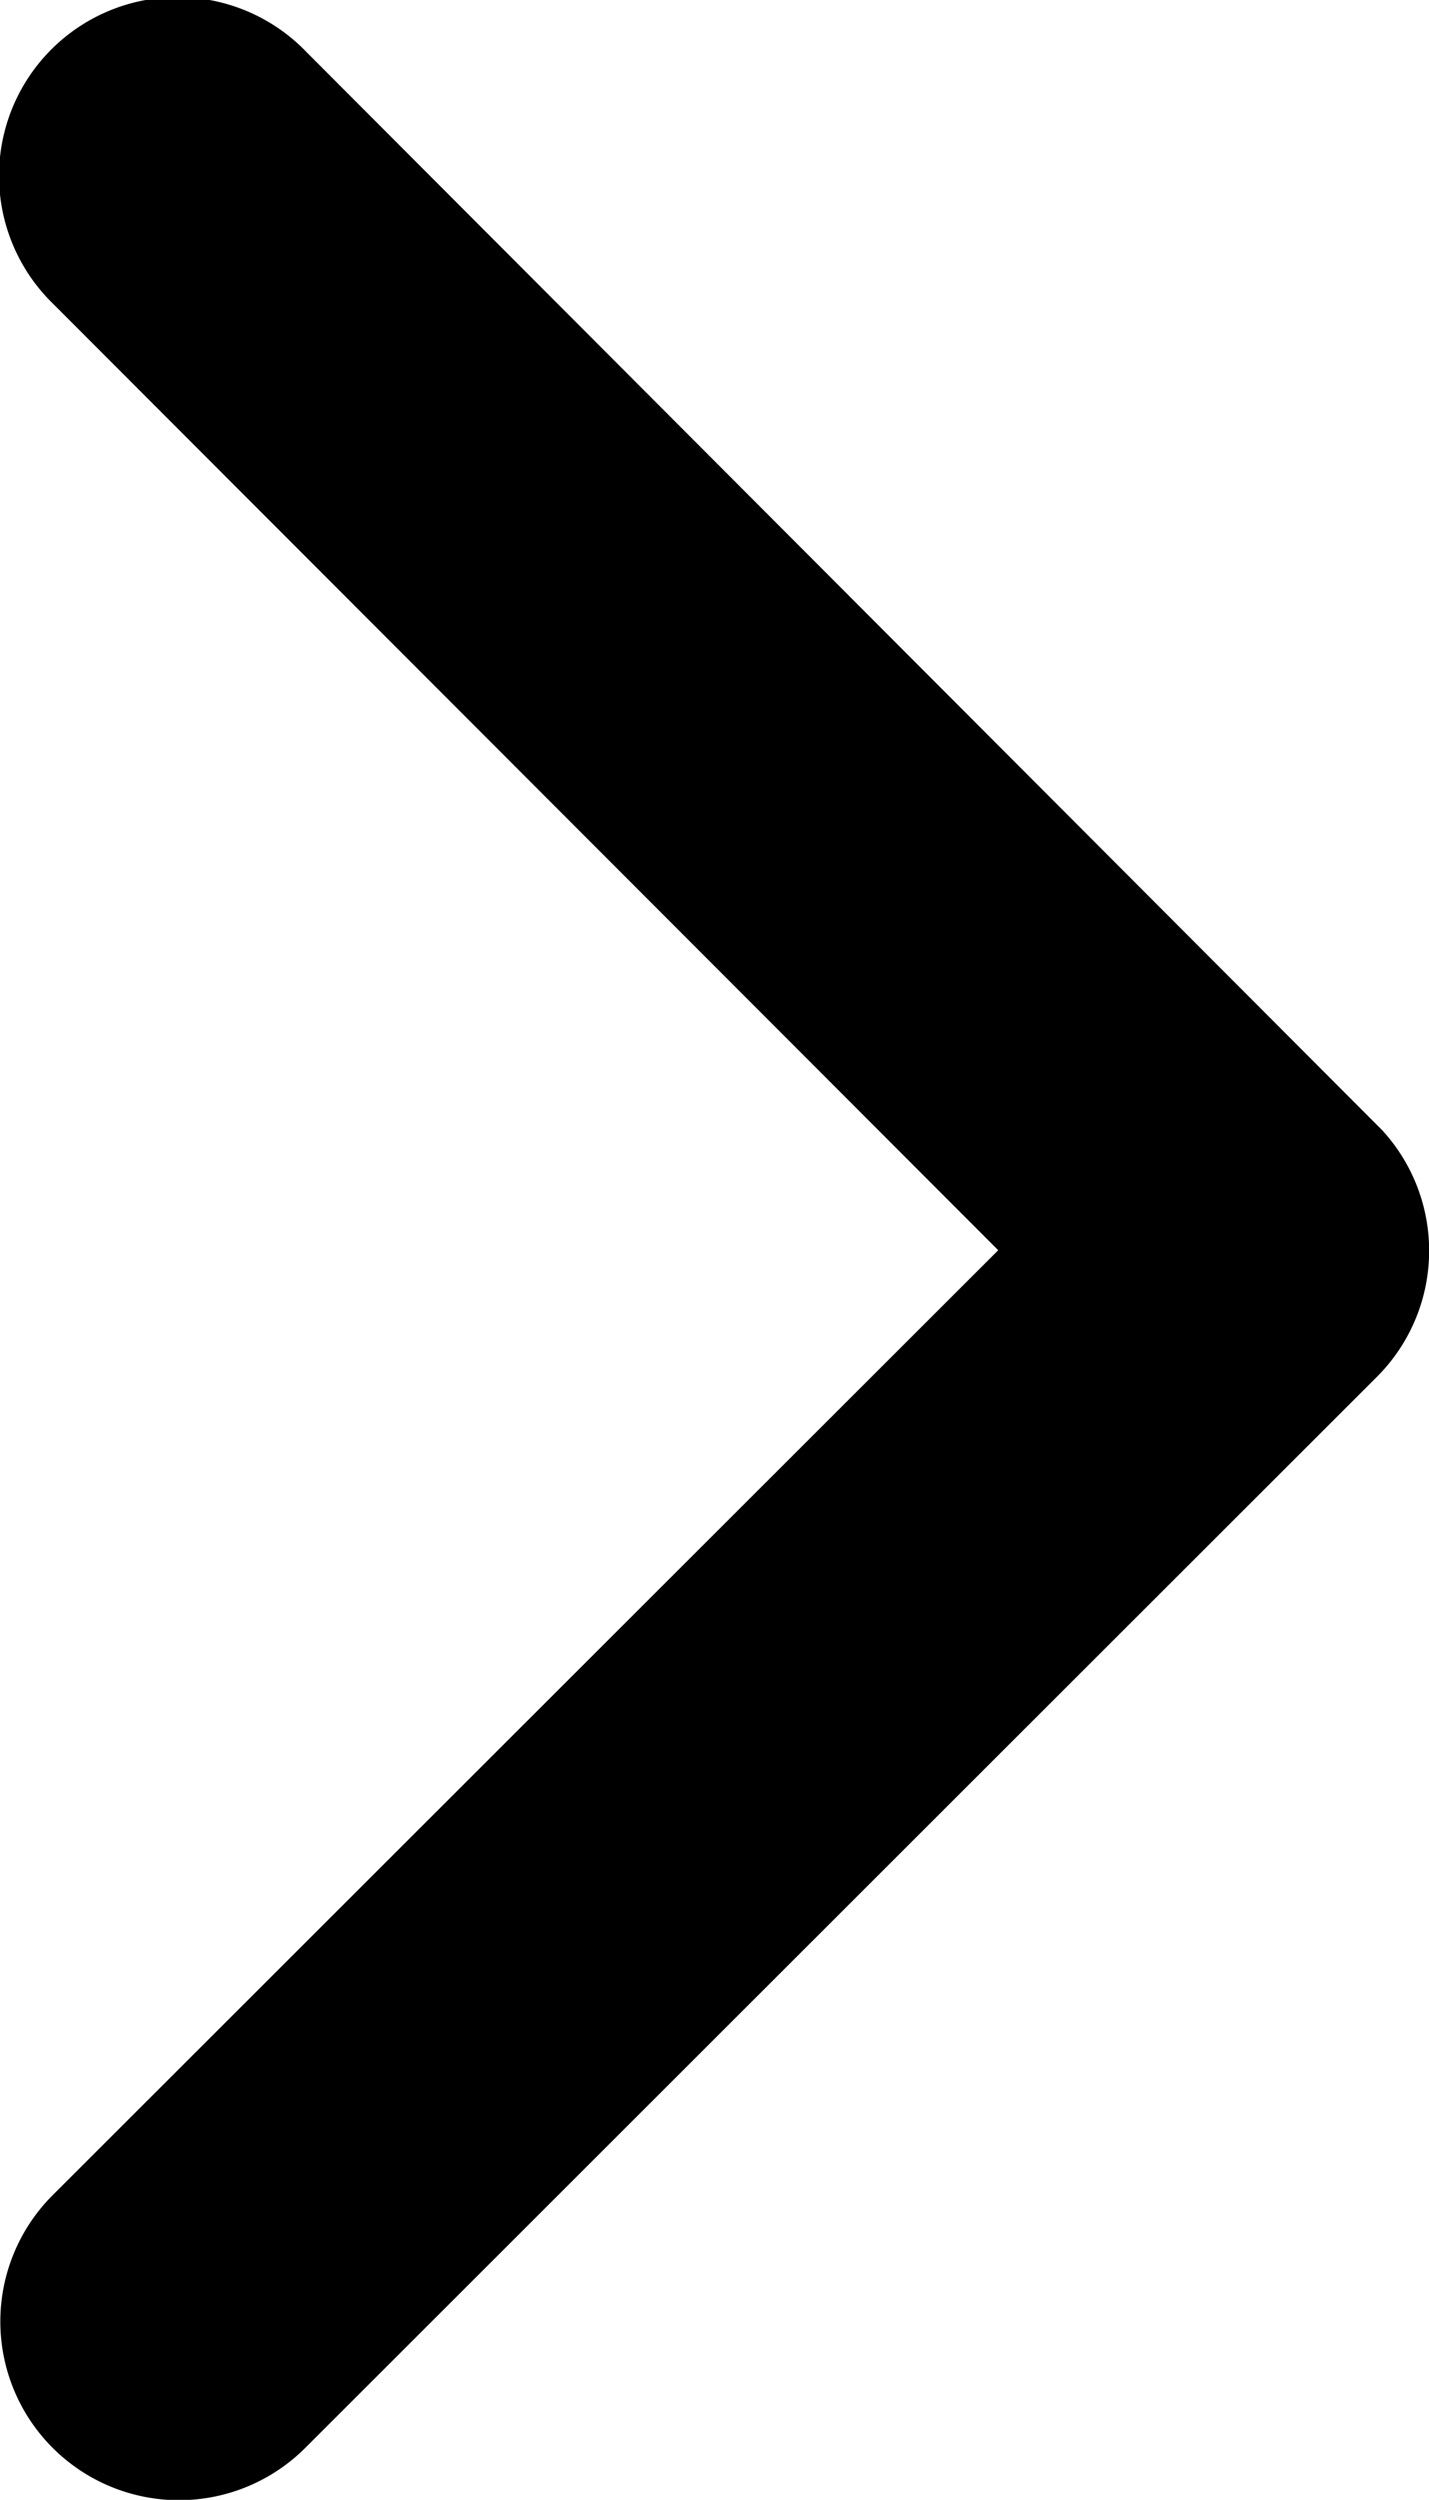 <svg xmlns="http://www.w3.org/2000/svg" width="7.537" height="13.183" viewBox="0 0 7.537 13.183">
  <path id="Icon_ionic-ios-arrow-back" data-name="Icon ionic-ios-arrow-back" d="M2.272,6.59,7.26,1.606A.942.942,0,1,0,5.926.275L.274,5.923a.94.94,0,0,0-.027,1.3l5.675,5.687a.942.942,0,1,0,1.334-1.33Z" transform="translate(7.537 13.183) rotate(180)"/>
</svg>
